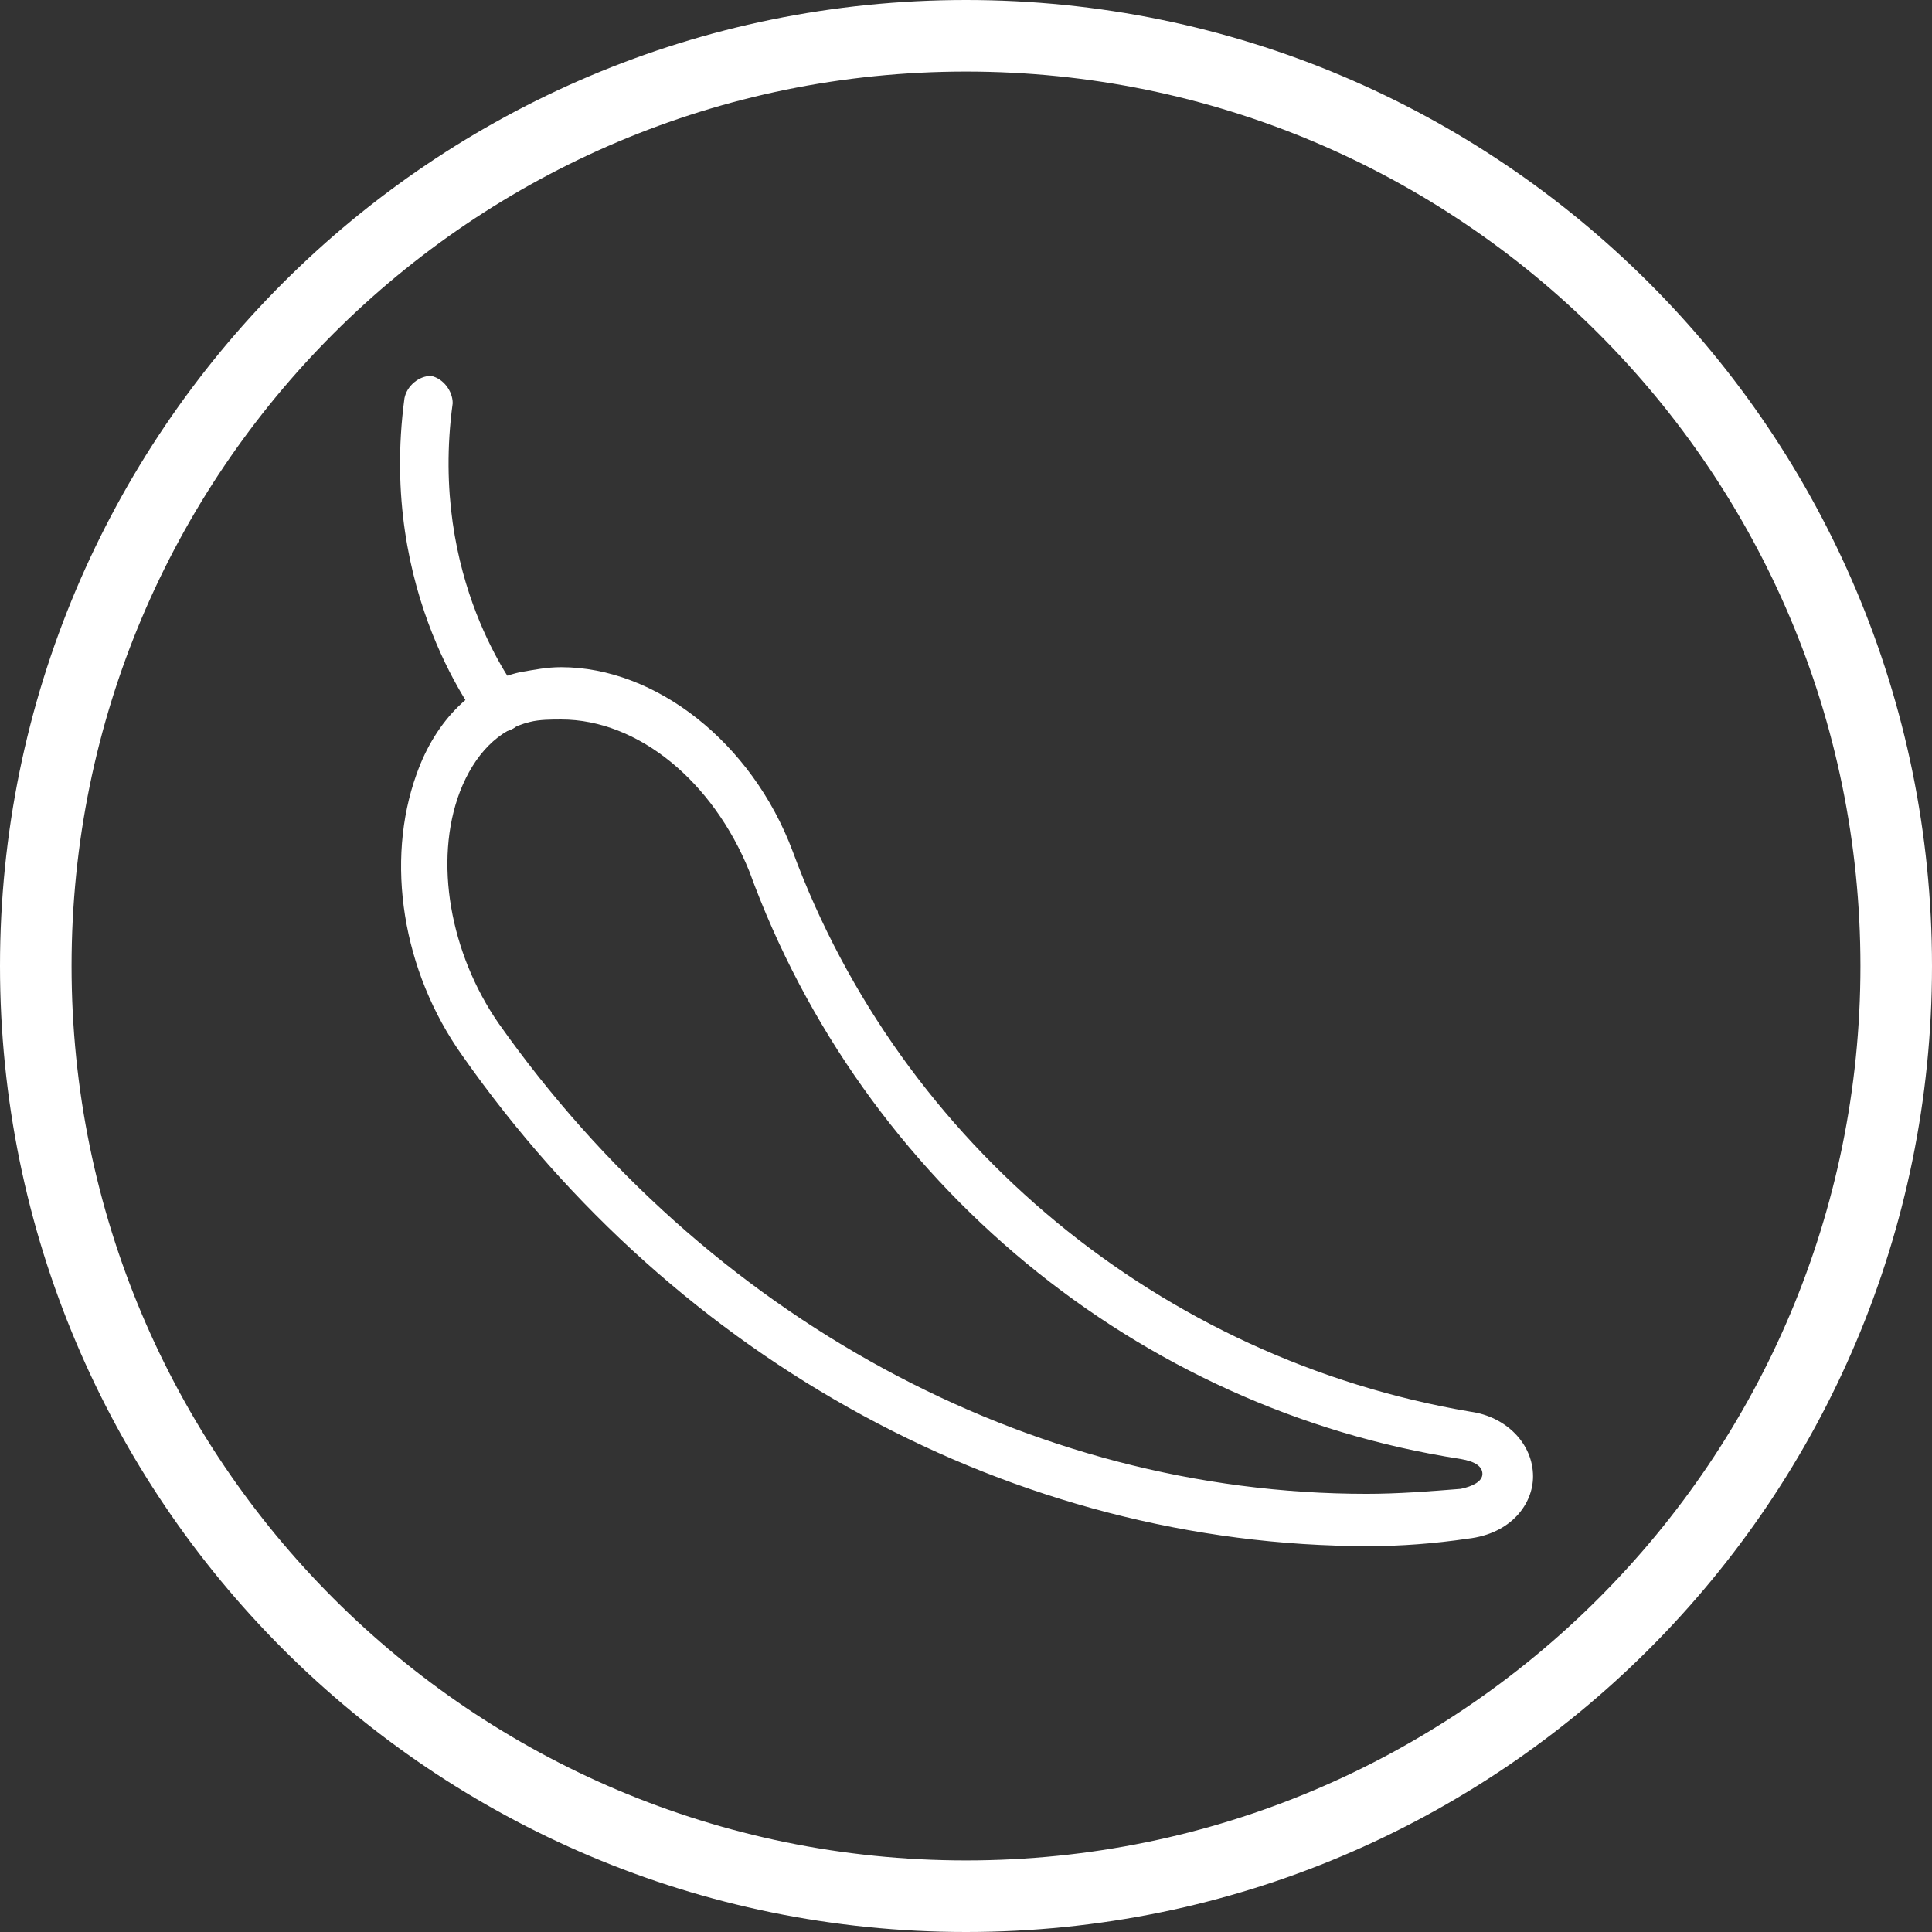 <?xml version="1.0" encoding="UTF-8" standalone="no"?>
<svg width="54px" height="54px" viewBox="0 0 54 54" version="1.1" xmlns="http://www.w3.org/2000/svg" xmlns:xlink="http://www.w3.org/1999/xlink" xmlns:sketch="http://www.bohemiancoding.com/sketch/ns">
    <rect x="0" y="0" width="54" height="54" fill="#333333" stroke="none"/>
    <!-- Generator: Sketch 3.4.3 (16618) - http://www.bohemiancoding.com/sketch -->
    <title>Group</title>
    <desc>Created with Sketch.</desc>
    <defs></defs>
    <g id="assets" stroke="none" stroke-width="1" fill="none" fill-rule="evenodd" sketch:type="MSPage">
        <g id="pastaImage" sketch:type="MSLayerGroup" transform="translate(-626, -16)"></g>
        <g id="Group" sketch:type="MSLayerGroup" fill="#FFFFFF">
            <g id="Shape-+-Shape" transform="translate(11, 10)" sketch:type="MSShapeGroup">
                <path d="M27.266,33.215 C17.358,33.215 7.921,28.065 1.923,19.505 C0.238,17.139 -0.234,14.076 0.642,11.641 C1.181,10.11 2.26,9.066 3.54,8.787 C3.945,8.718 4.282,8.648 4.686,8.648 C7.315,8.648 10.011,10.736 11.157,13.798 C14.19,22.01 21.469,27.995 30.097,29.457 C31.108,29.596 31.849,30.361 31.849,31.266 C31.849,32.031 31.242,32.867 30.029,33.006 C29.086,33.145 28.142,33.215 27.266,33.215 L27.266,33.215 Z M4.686,10.11 C4.417,10.11 4.08,10.11 3.81,10.179 C2.934,10.388 2.26,11.084 1.855,12.128 C1.114,14.076 1.586,16.651 2.934,18.6 C8.73,26.812 17.762,31.753 27.198,31.753 C28.075,31.753 28.951,31.684 29.827,31.614 C30.164,31.544 30.434,31.405 30.434,31.196 C30.434,30.988 30.231,30.848 29.827,30.779 C20.795,29.387 13.111,23.054 9.944,14.355 C8.932,11.849 6.843,10.11 4.686,10.11 L4.686,10.11 Z" id="Shape"></path>
                <path d="M3.001,10.458 C2.799,10.458 2.597,10.388 2.462,10.249 C2.394,10.11 -0.436,6.63 0.305,1.132 C0.372,0.784 0.709,0.506 1.046,0.506 C1.383,0.575 1.653,0.923 1.653,1.271 C0.979,6.212 3.473,9.274 3.473,9.344 C3.743,9.622 3.675,10.04 3.406,10.318 C3.338,10.388 3.136,10.458 3.001,10.458 L3.001,10.458 Z" id="Shape"></path>
            </g>
            <path d="M27,54 C41.912,54 54,41.912 54,27 C54,12.088 41.912,0 27,0 C12.088,0 0,12.088 0,27 C0,41.912 12.088,54 27,54 Z M27,52 C40.807,52 52,40.807 52,27 C52,13.193 40.807,2 27,2 C13.193,2 2,13.193 2,27 C2,40.807 13.193,52 27,52 Z" id="Oval-1" sketch:type="MSShapeGroup"></path>
        </g>
    </g>
</svg>
